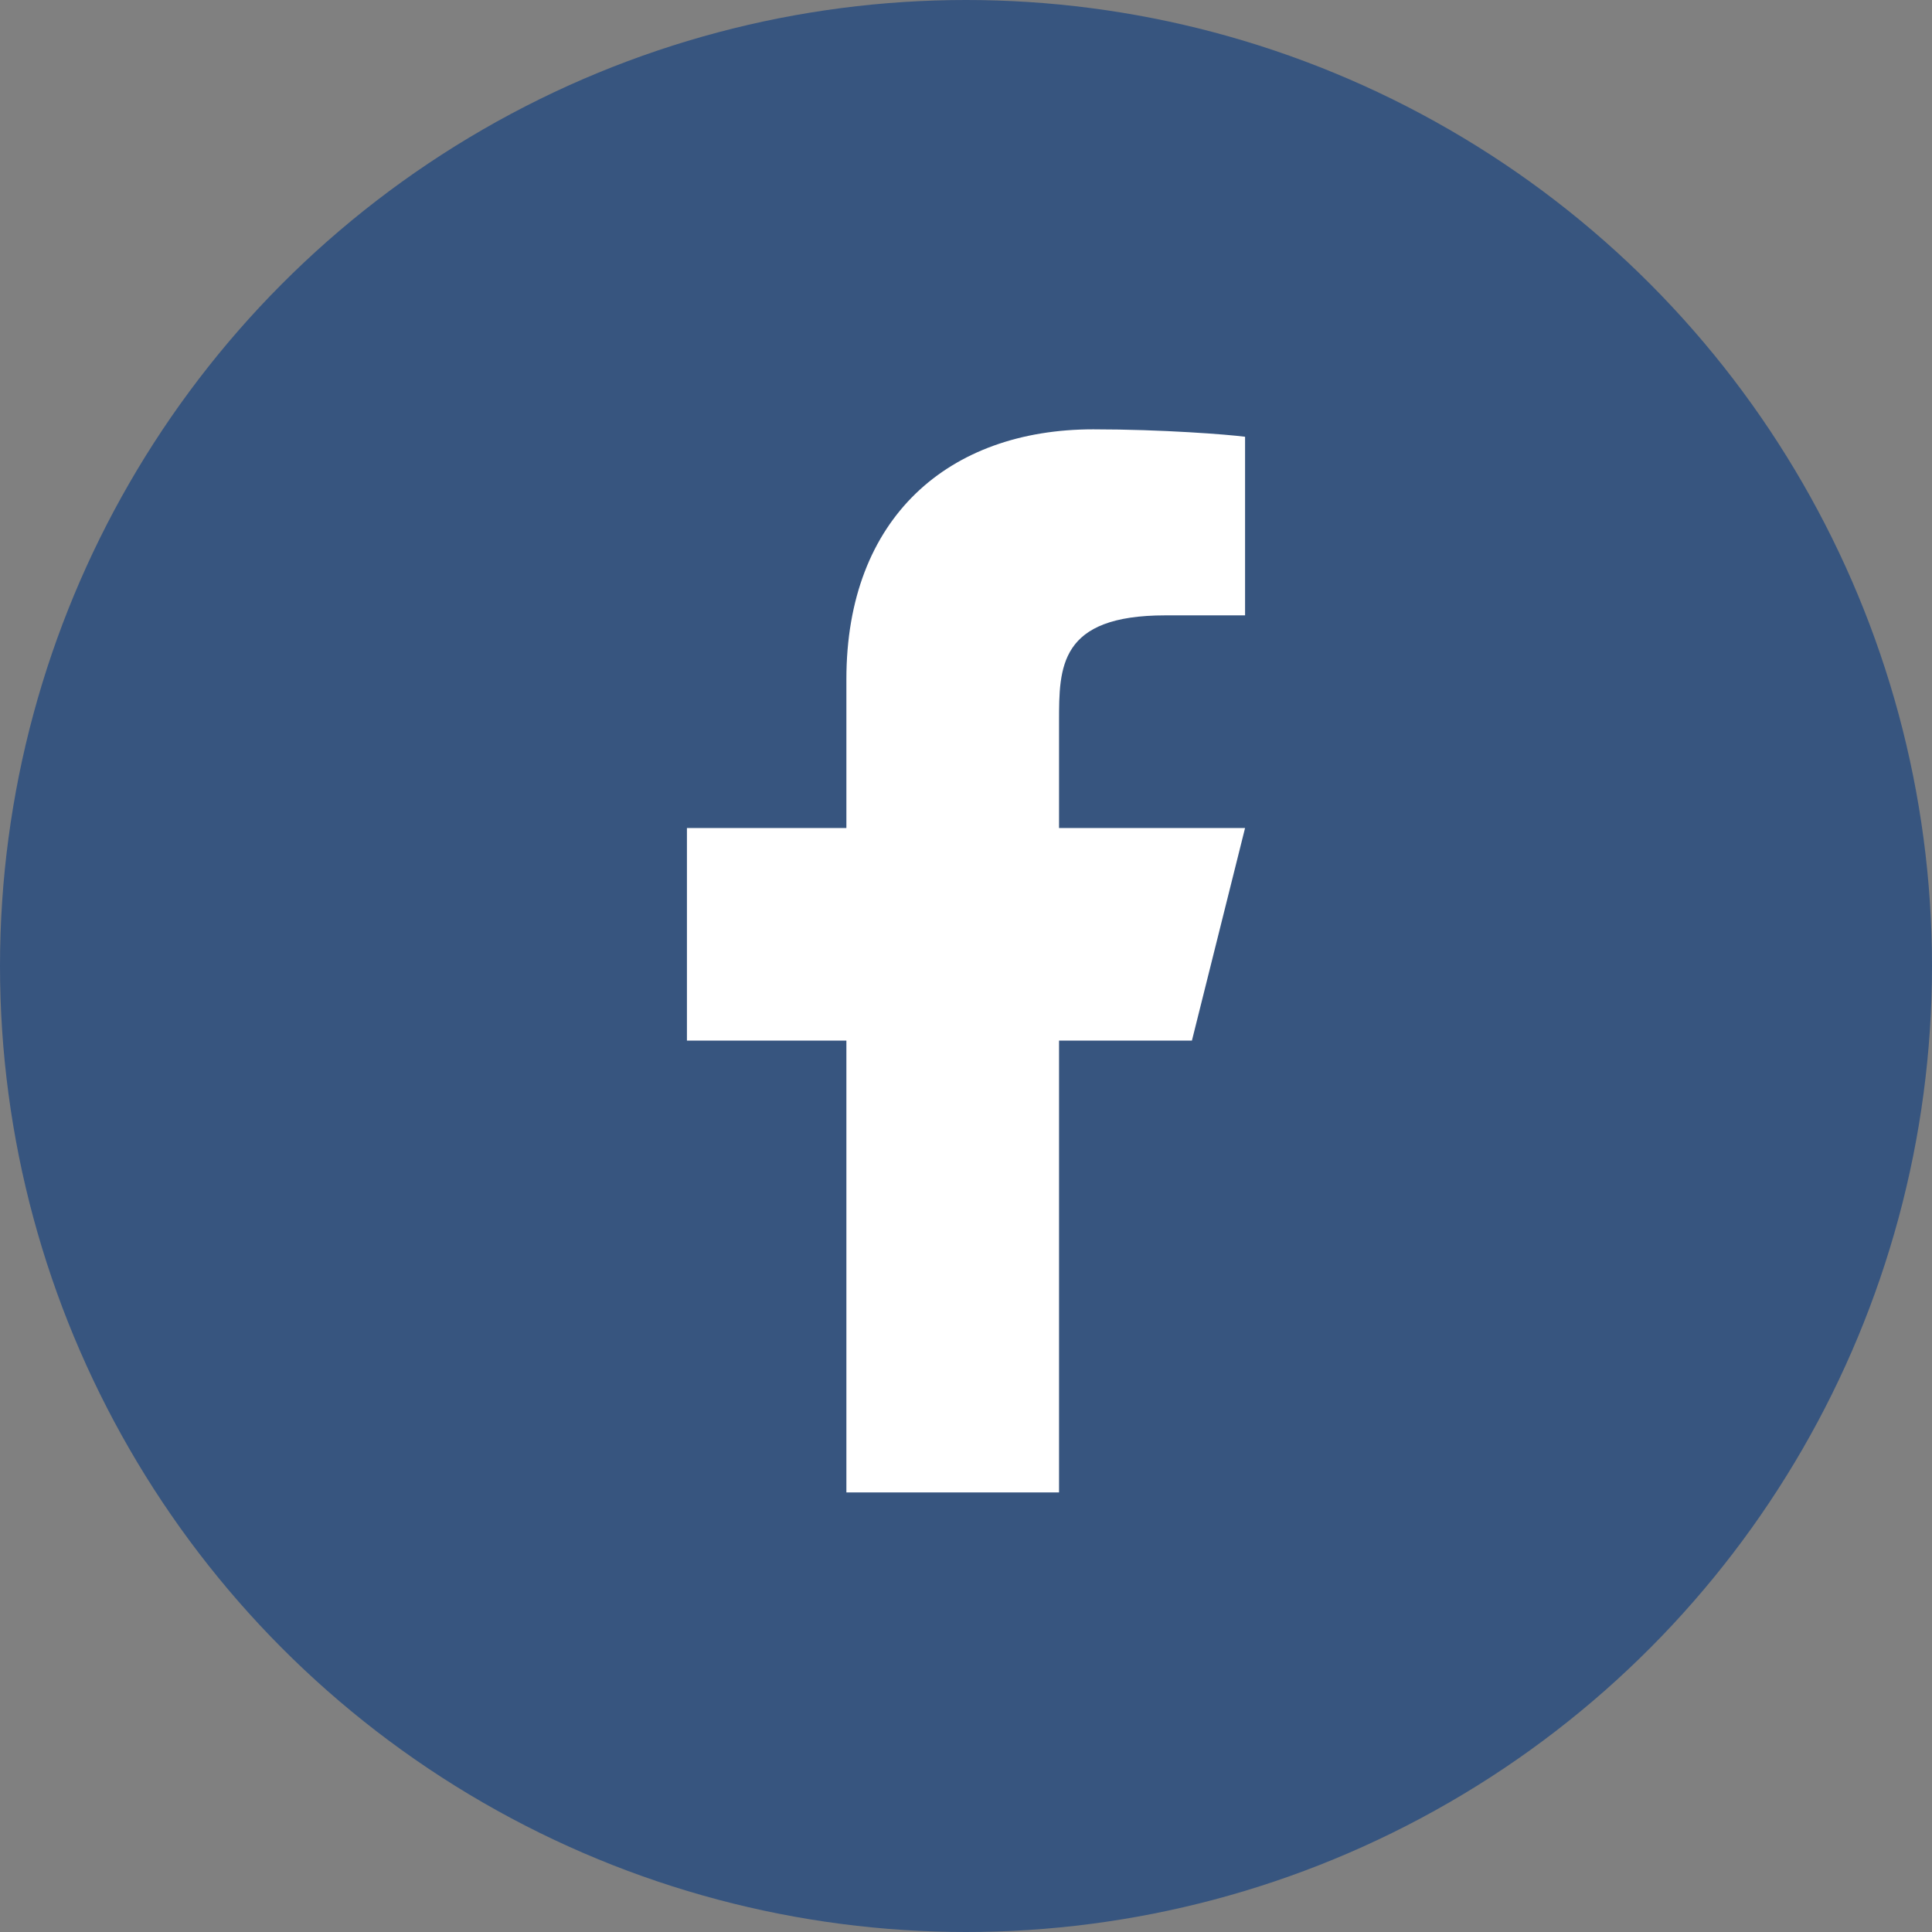 <svg width="45" height="45" viewBox="0 0 45 45" fill="none" xmlns="http://www.w3.org/2000/svg">
<rect x="0" y="0" width="45" height="45" fill="#808080" stroke="none"/>
<circle cx="22.5" cy="22.5" r="22.5" fill="#37557F"/>
<path d="M24.667 24.238H27.762L29 19.286H24.667V16.809C24.667 15.534 24.667 14.333 27.143 14.333H29V10.173C28.596 10.12 27.072 10 25.463 10C22.101 10 19.714 12.052 19.714 15.819V19.286H16V24.238H19.714V34.762H24.667V24.238Z" fill="white"/>
</svg>
